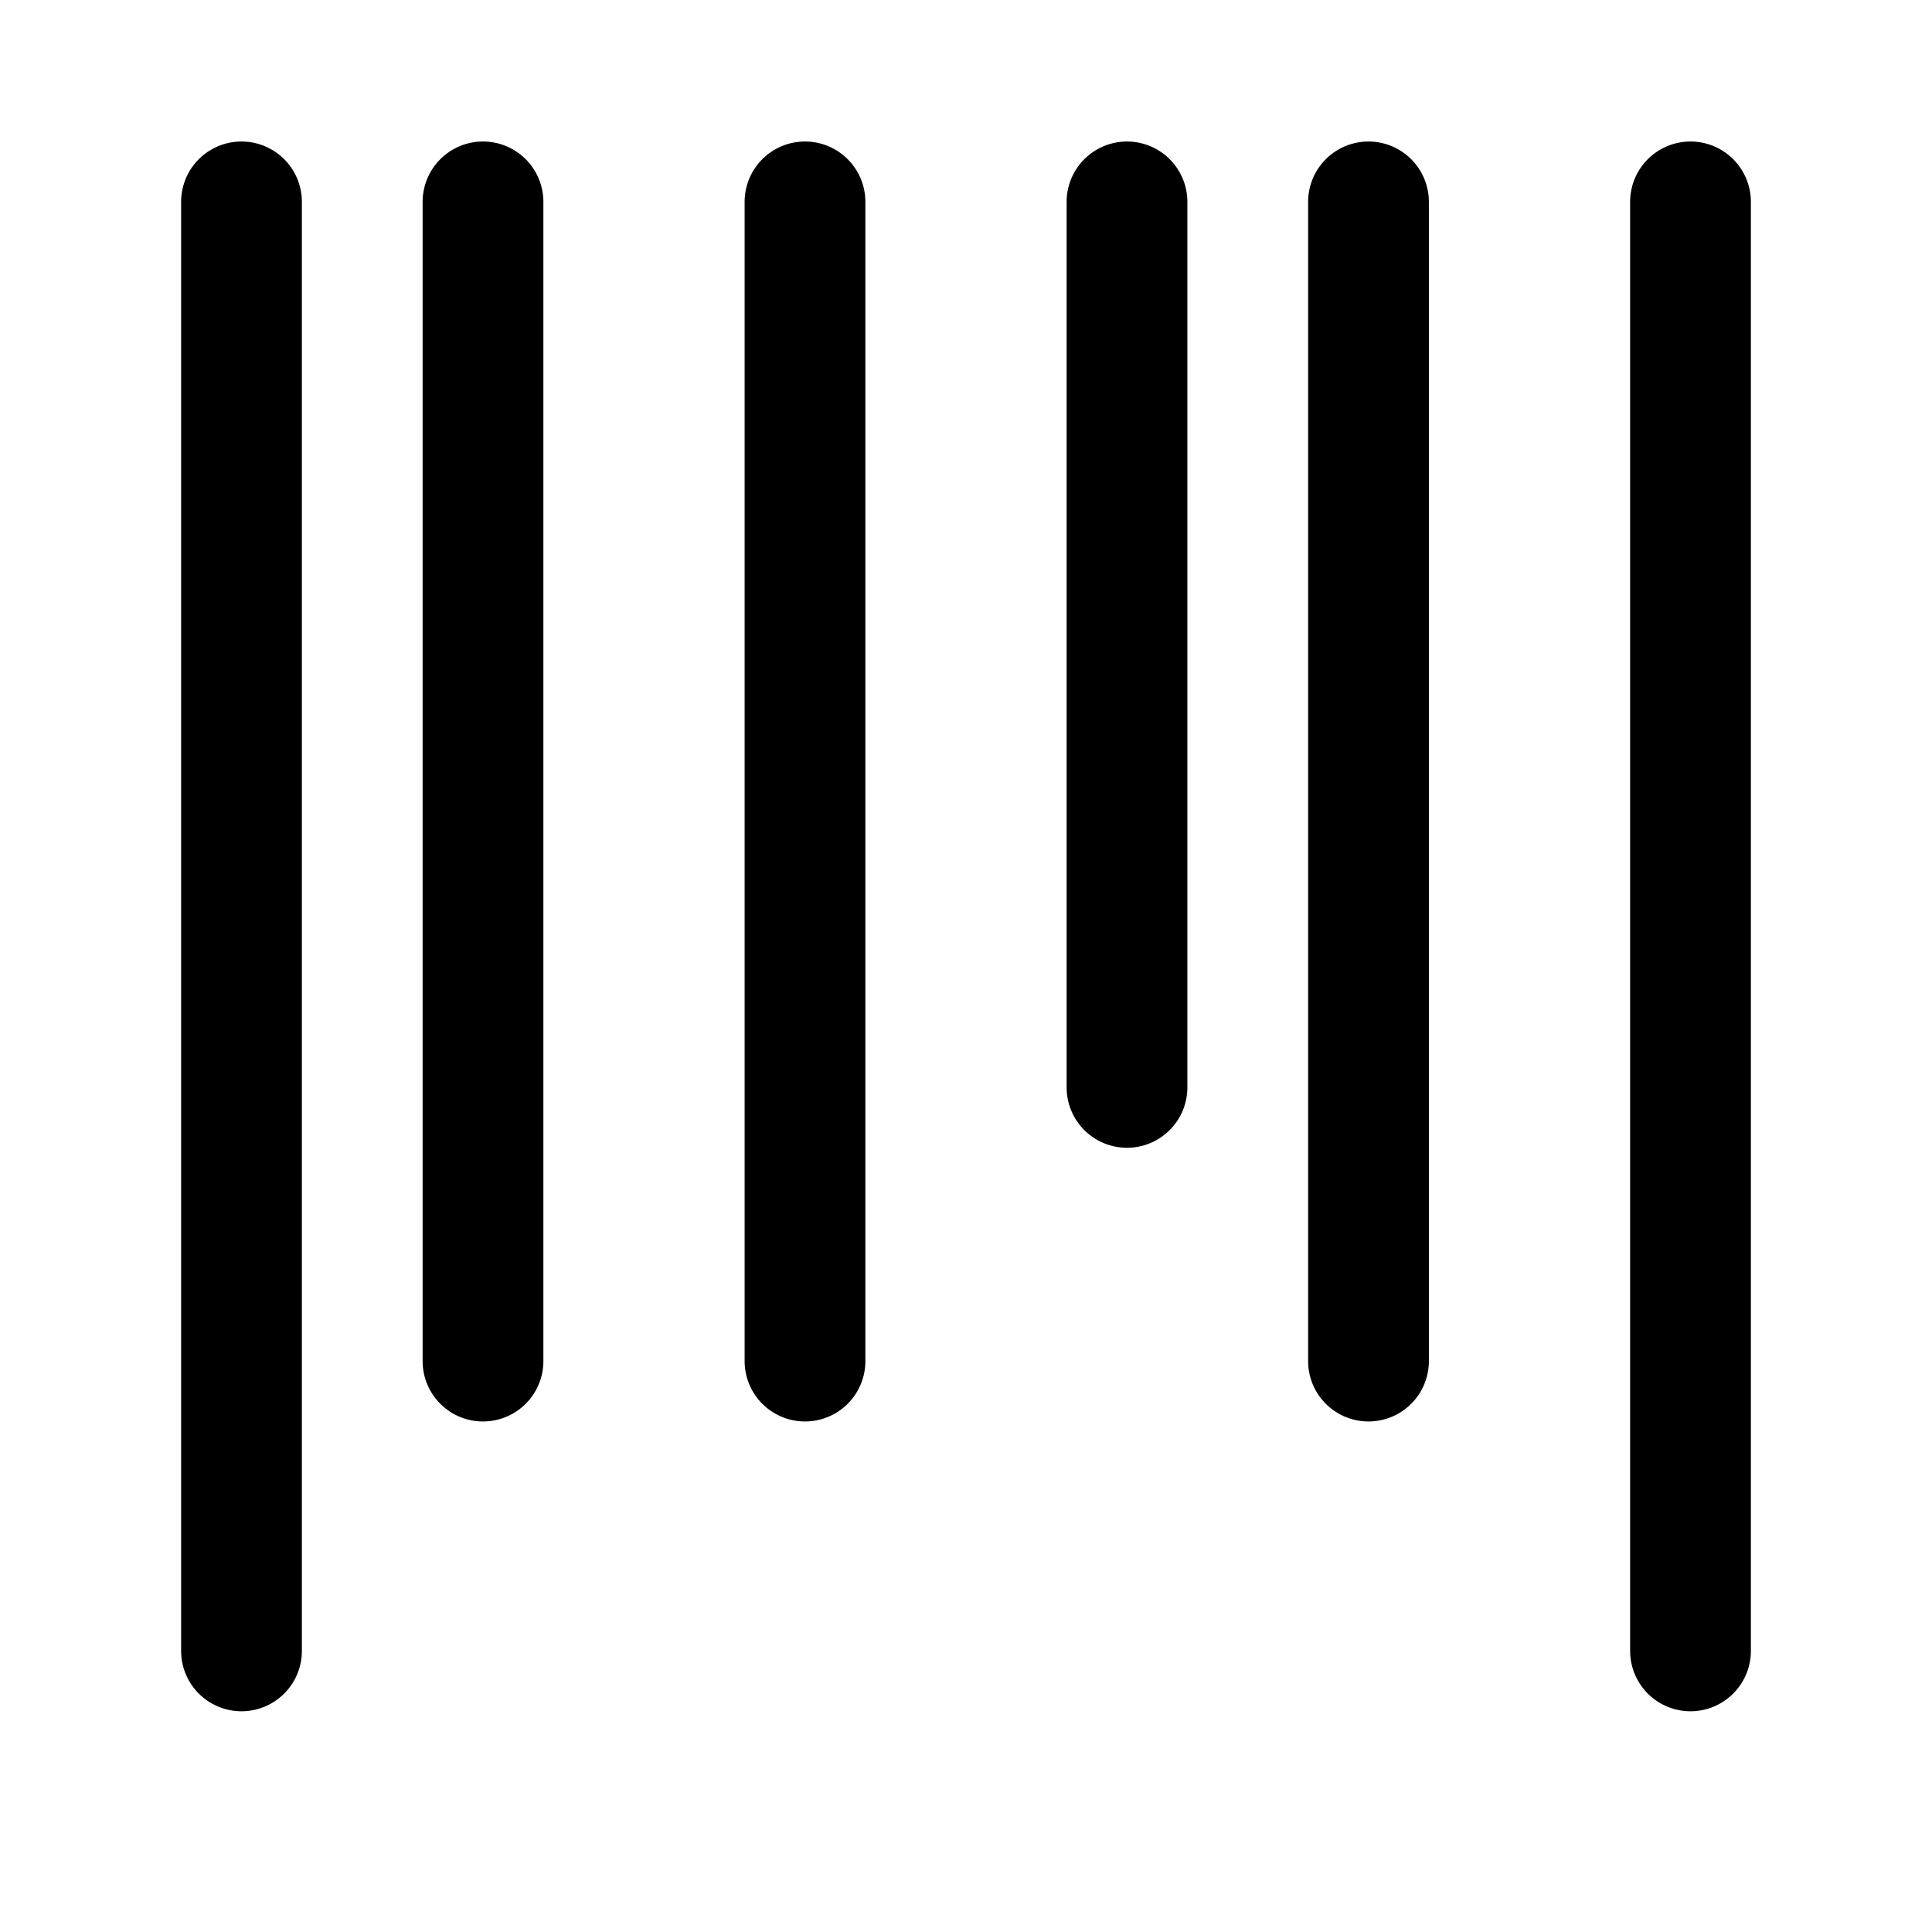 <svg xmlns="http://www.w3.org/2000/svg" viewBox="0 0 24 24"><path d="M3 21.258a.75.75 0 01-.75-.75v-18a.75.75 0 111.5 0v18a.75.75 0 01-.75.75zm18 0a.75.75 0 01-.75-.75v-18a.75.75 0 111.5 0v18a.75.75 0 01-.75.75zm-15-3.6a.75.75 0 01-.75-.75v-14.4a.75.75 0 111.5 0v14.4a.75.75 0 01-.75.75zm4 0a.75.75 0 01-.75-.75v-14.4a.75.75 0 111.5 0v14.4a.75.75 0 01-.75.75zm4-3.4a.75.75 0 01-.75-.75v-11a.75.75 0 111.5 0v11a.75.75 0 01-.75.75zm3 3.4a.75.75 0 01-.75-.75v-14.4a.75.75 0 111.5 0v14.4a.75.75 0 01-.75.75z"/></svg>